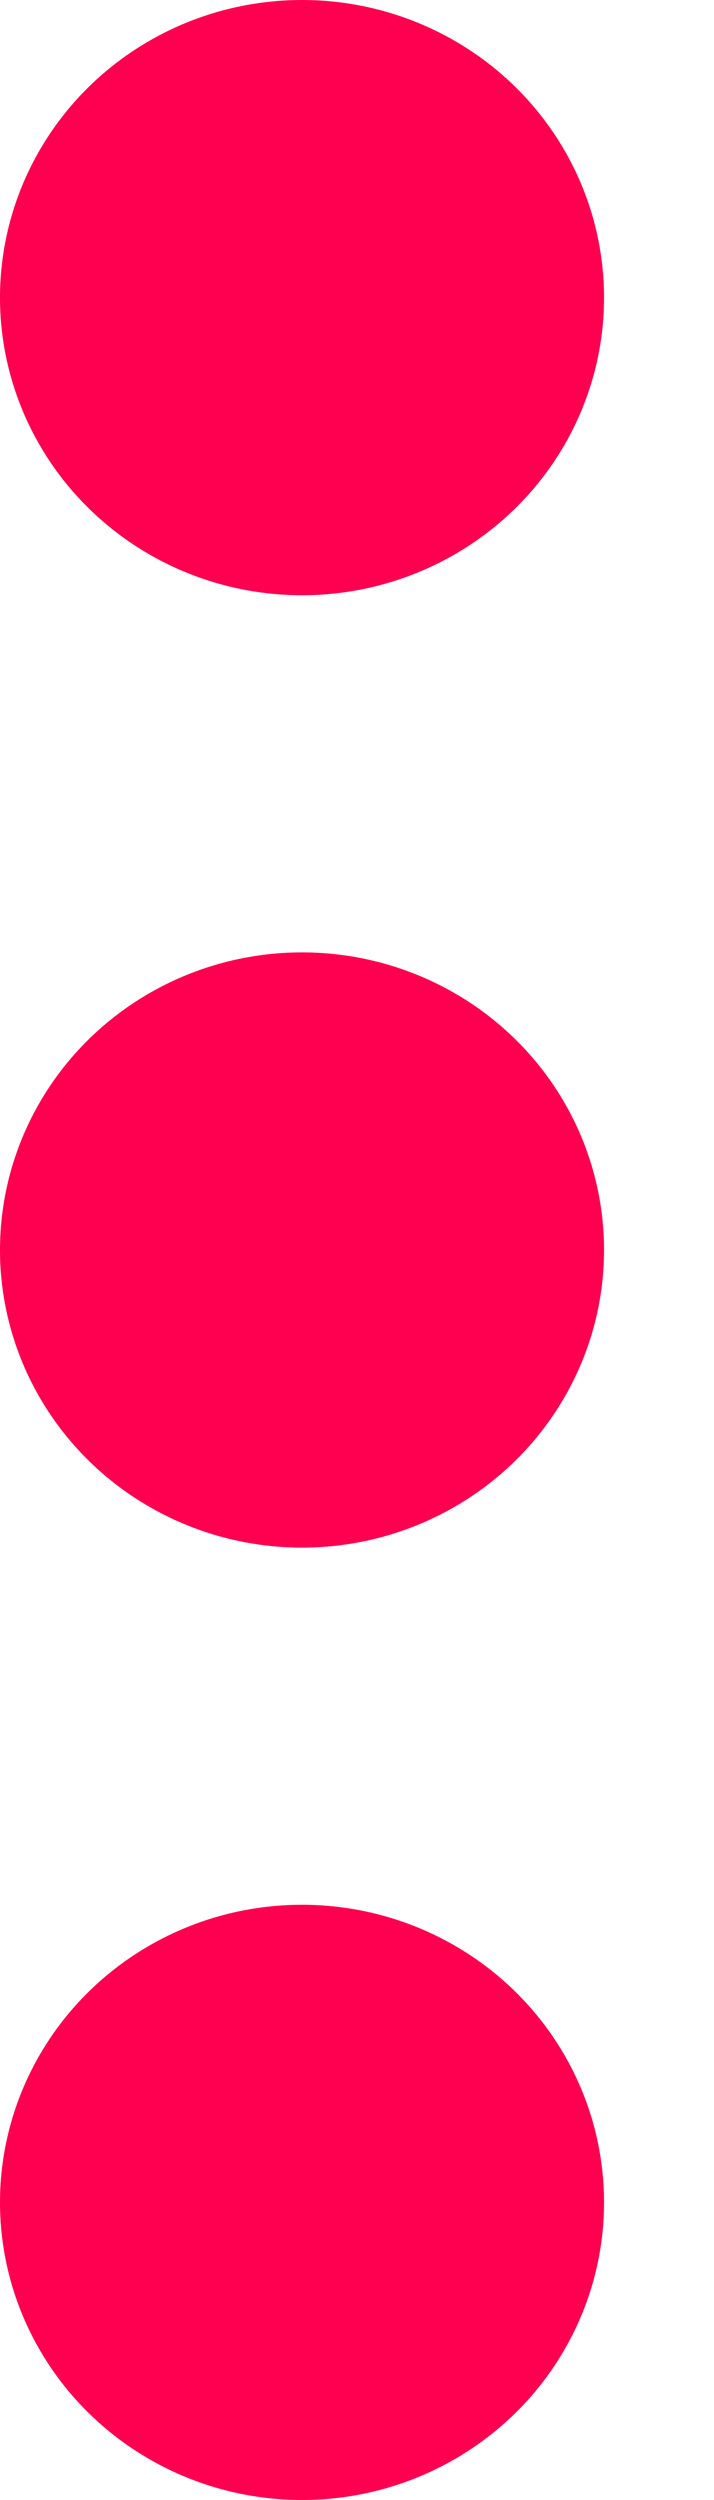 <svg id="settings" width="6" height="21" viewBox="0 0 6 21" fill="none" xmlns="http://www.w3.org/2000/svg">
<ellipse cx="2.538" cy="2.5" rx="2.5" ry="2.538" transform="rotate(-90 2.538 2.5)" fill="#FF0050"/>
<ellipse cx="2.538" cy="10.5" rx="2.5" ry="2.538" transform="rotate(-90 2.538 10.5)" fill="#FF0050"/>
<ellipse cx="2.538" cy="18.5" rx="2.5" ry="2.538" transform="rotate(-90 2.538 18.5)" fill="#FF0050"/>
</svg>
